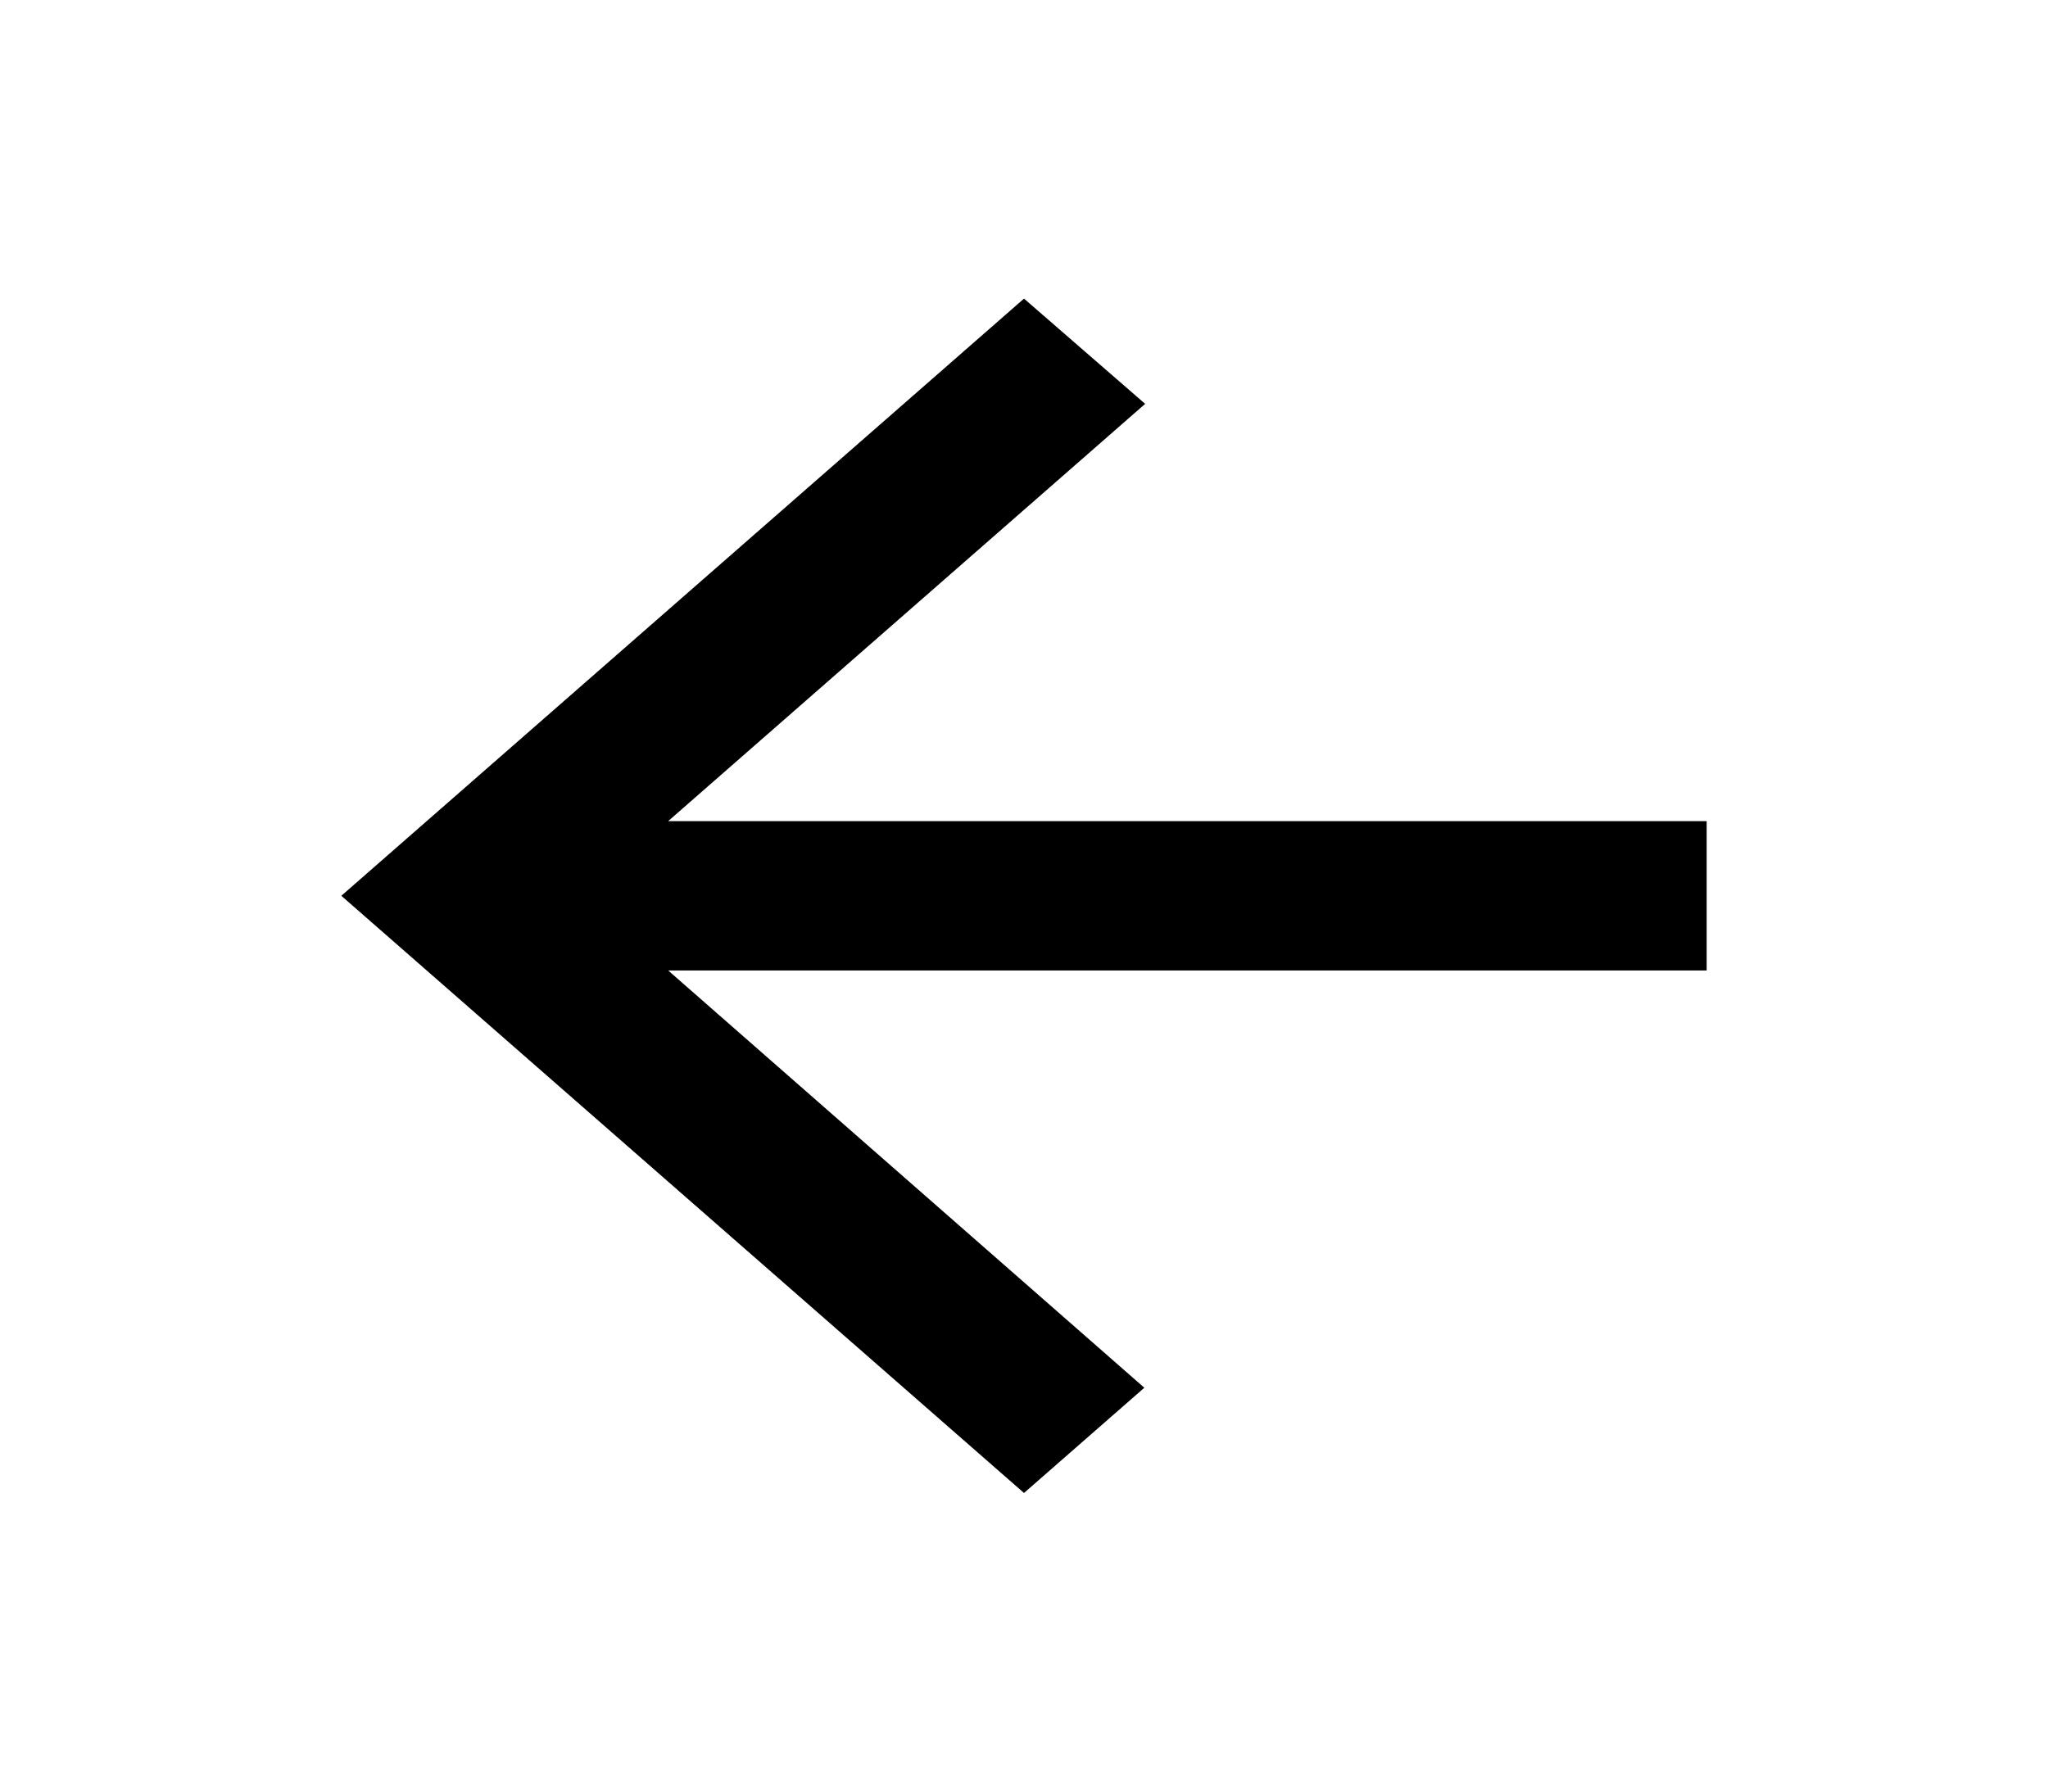 <svg width="80" height="70" viewBox="0 0 80 70" fill="none" xmlns="http://www.w3.org/2000/svg">
<path d="M66.667 32.083H26.1L44.733 15.779L40 11.667L13.333 35L40 58.333L44.7 54.221L26.1 37.917H66.667V32.083Z" fill="black"/>
</svg>
